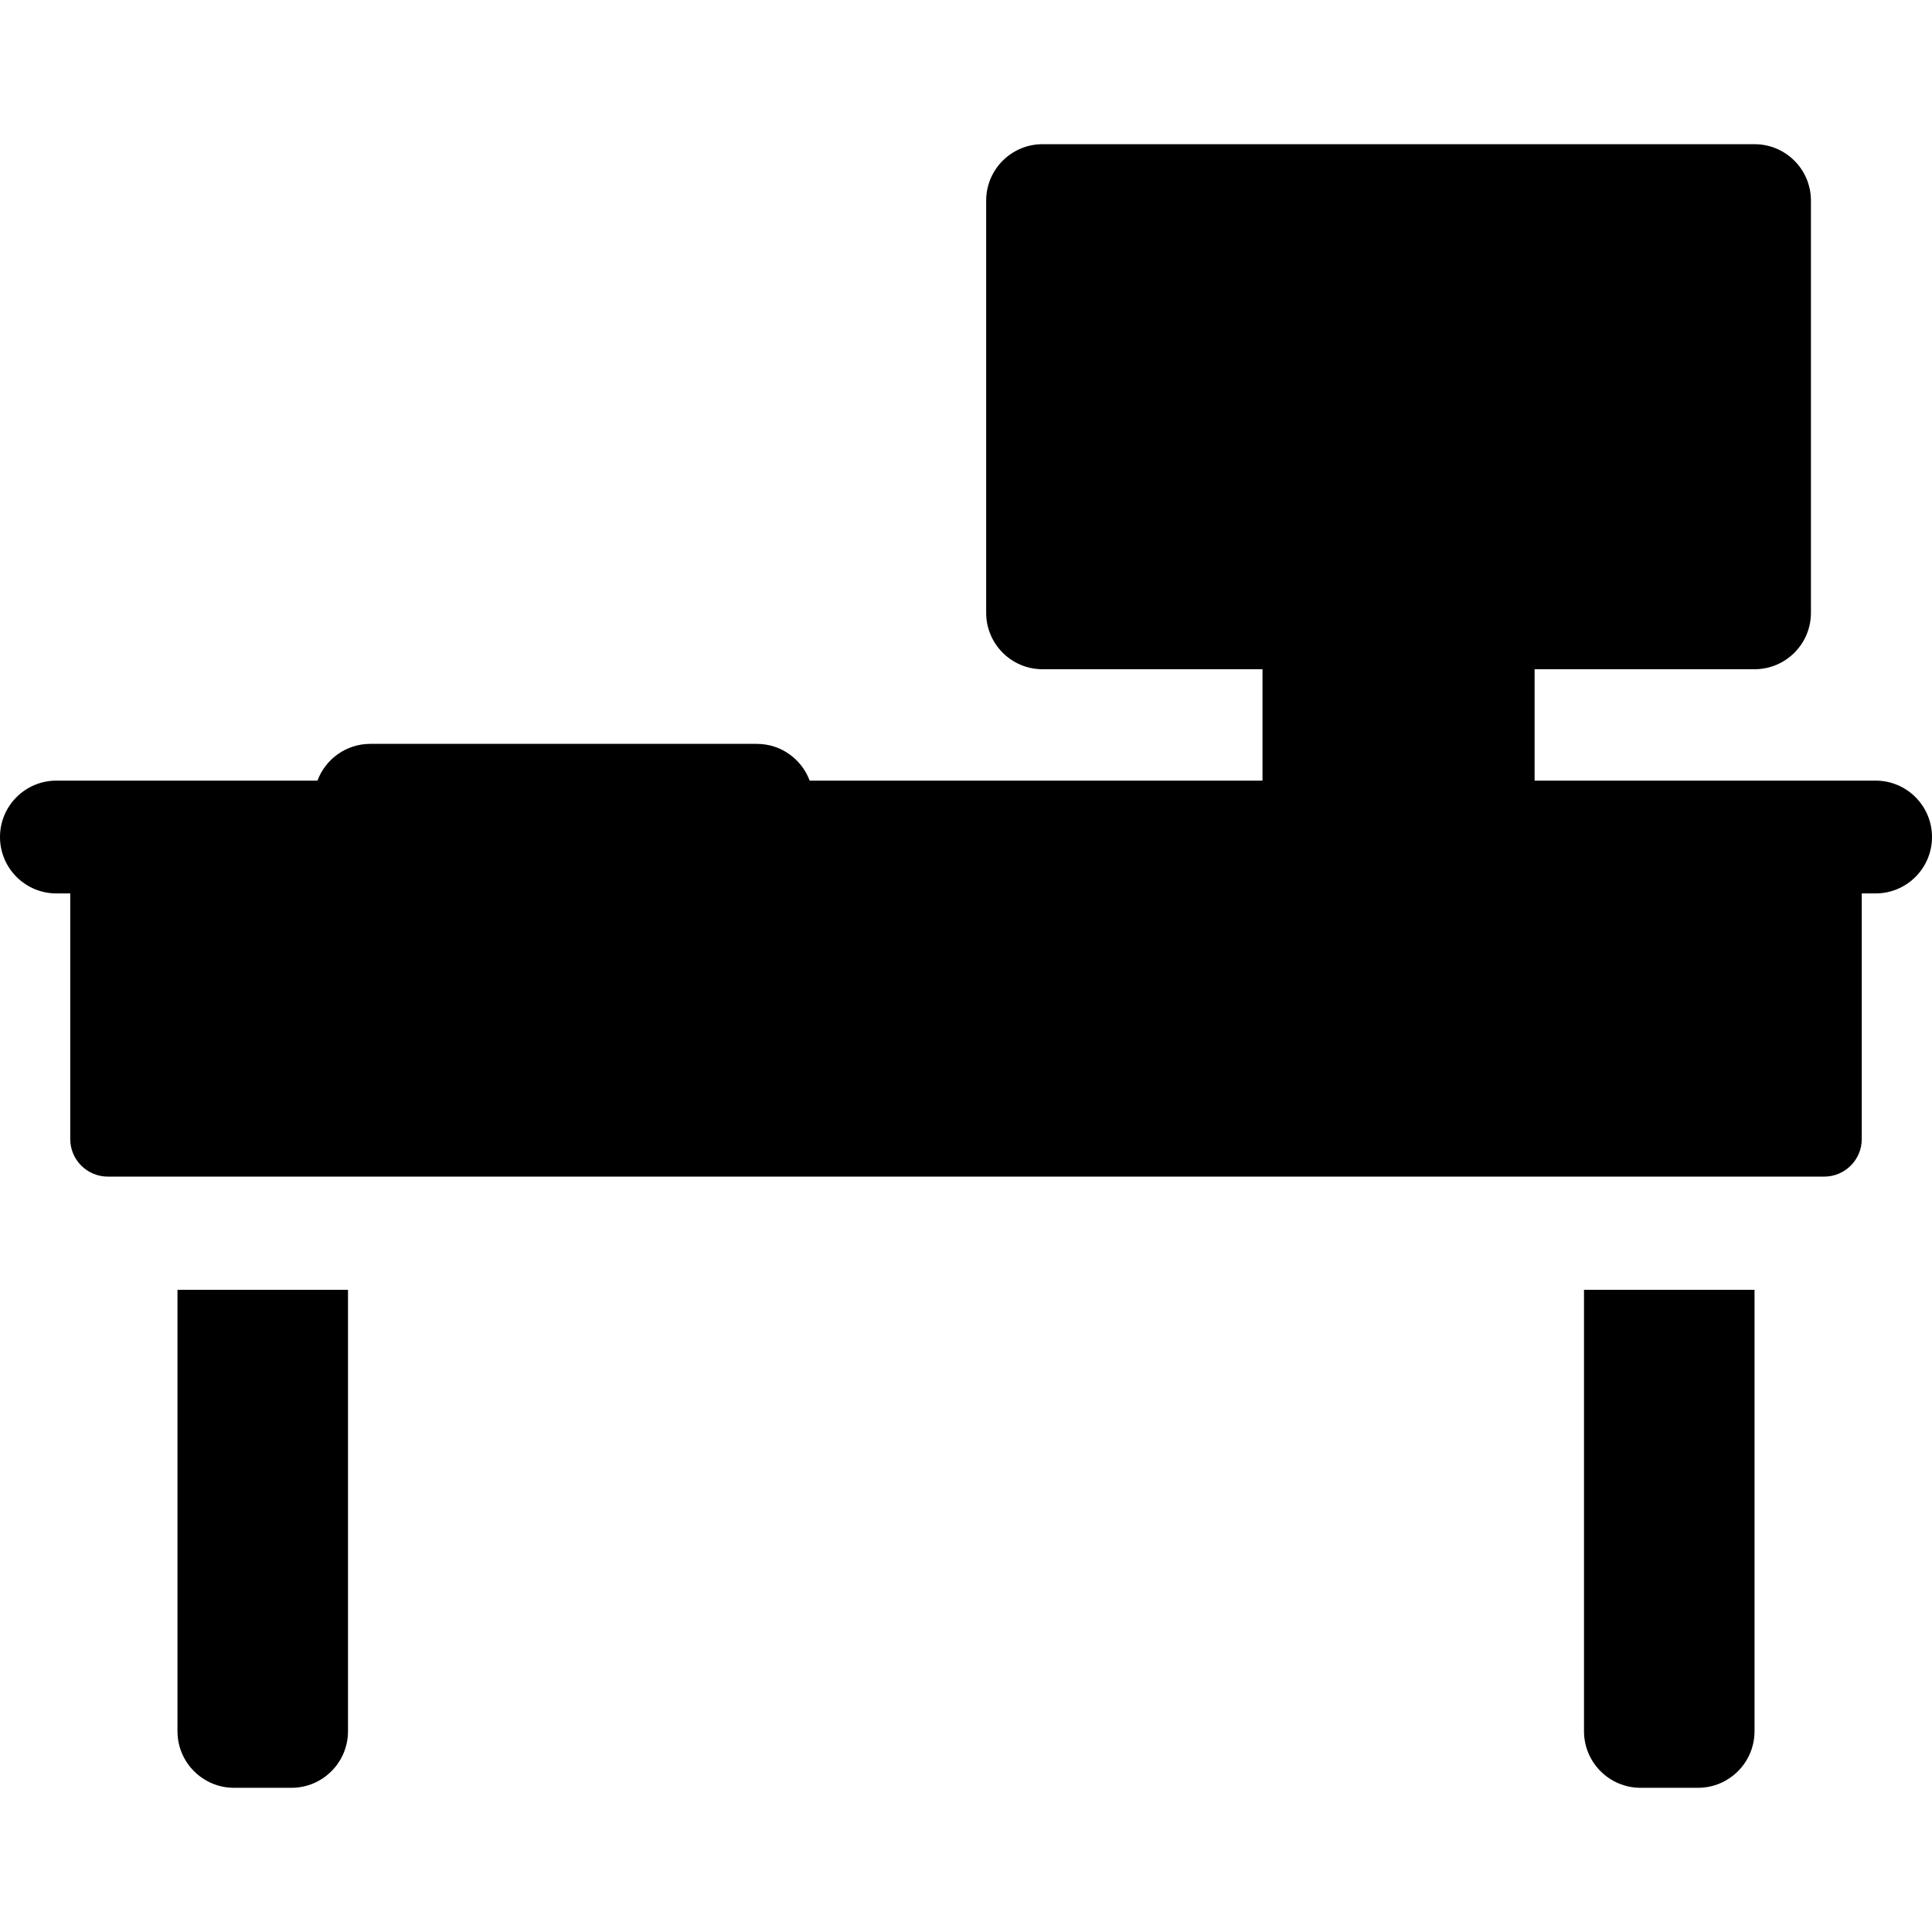 <?xml version="1.0" encoding="iso-8859-1"?>
<!-- Generator: Adobe Illustrator 19.0.0, SVG Export Plug-In . SVG Version: 6.00 Build 0)  -->
<svg xmlns="http://www.w3.org/2000/svg" xmlns:xlink="http://www.w3.org/1999/xlink" version="1.1" id="Capa_1" x="0px" y="0px" viewBox="0 0 512 512" style="enable-background:new 0 0 512 512;" xml:space="preserve">
<g>
	<g>
		<path d="M47.031,341.816v116.972c0,8.284,6.716,15,15,15h15.193c8.284,0,15-6.716,15-15V341.816H47.031z"/>
	</g>
</g>
<g>
	<g>
		<path d="M419.776,341.816v116.972c0,8.284,6.716,15,15,15h15.193c8.284,0,15-6.716,15-15V341.816H419.776z"/>
	</g>
</g>
<g>
	<g>
		<path d="M497.054,206.873h-90.366v-29.519h58.282c8.254,0,14.946-6.692,14.946-14.947V53.16c0-8.255-6.692-14.947-14.946-14.947    H276.291c-8.254,0-14.946,6.692-14.946,14.947v109.248c0,8.255,6.692,14.947,14.946,14.947h58.284v29.519H214.568    c-2.116-5.684-7.575-9.741-13.996-9.741H98.126c-6.421,0-11.88,4.057-13.996,9.741H14.947C6.692,206.873,0,213.564,0,221.819    s6.692,14.947,14.947,14.947h3.666v65.085c0,5.503,4.462,9.964,9.964,9.964h454.847c5.503,0,9.964-4.461,9.964-9.964v-65.085    h3.666c8.254,0,14.946-6.692,14.946-14.947S505.308,206.873,497.054,206.873z"/>
	</g>
</g>
<g>
</g>
<g>
</g>
<g>
</g>
<g>
</g>
<g>
</g>
<g>
</g>
<g>
</g>
<g>
</g>
<g>
</g>
<g>
</g>
<g>
</g>
<g>
</g>
<g>
</g>
<g>
</g>
<g>
</g>
</svg>
